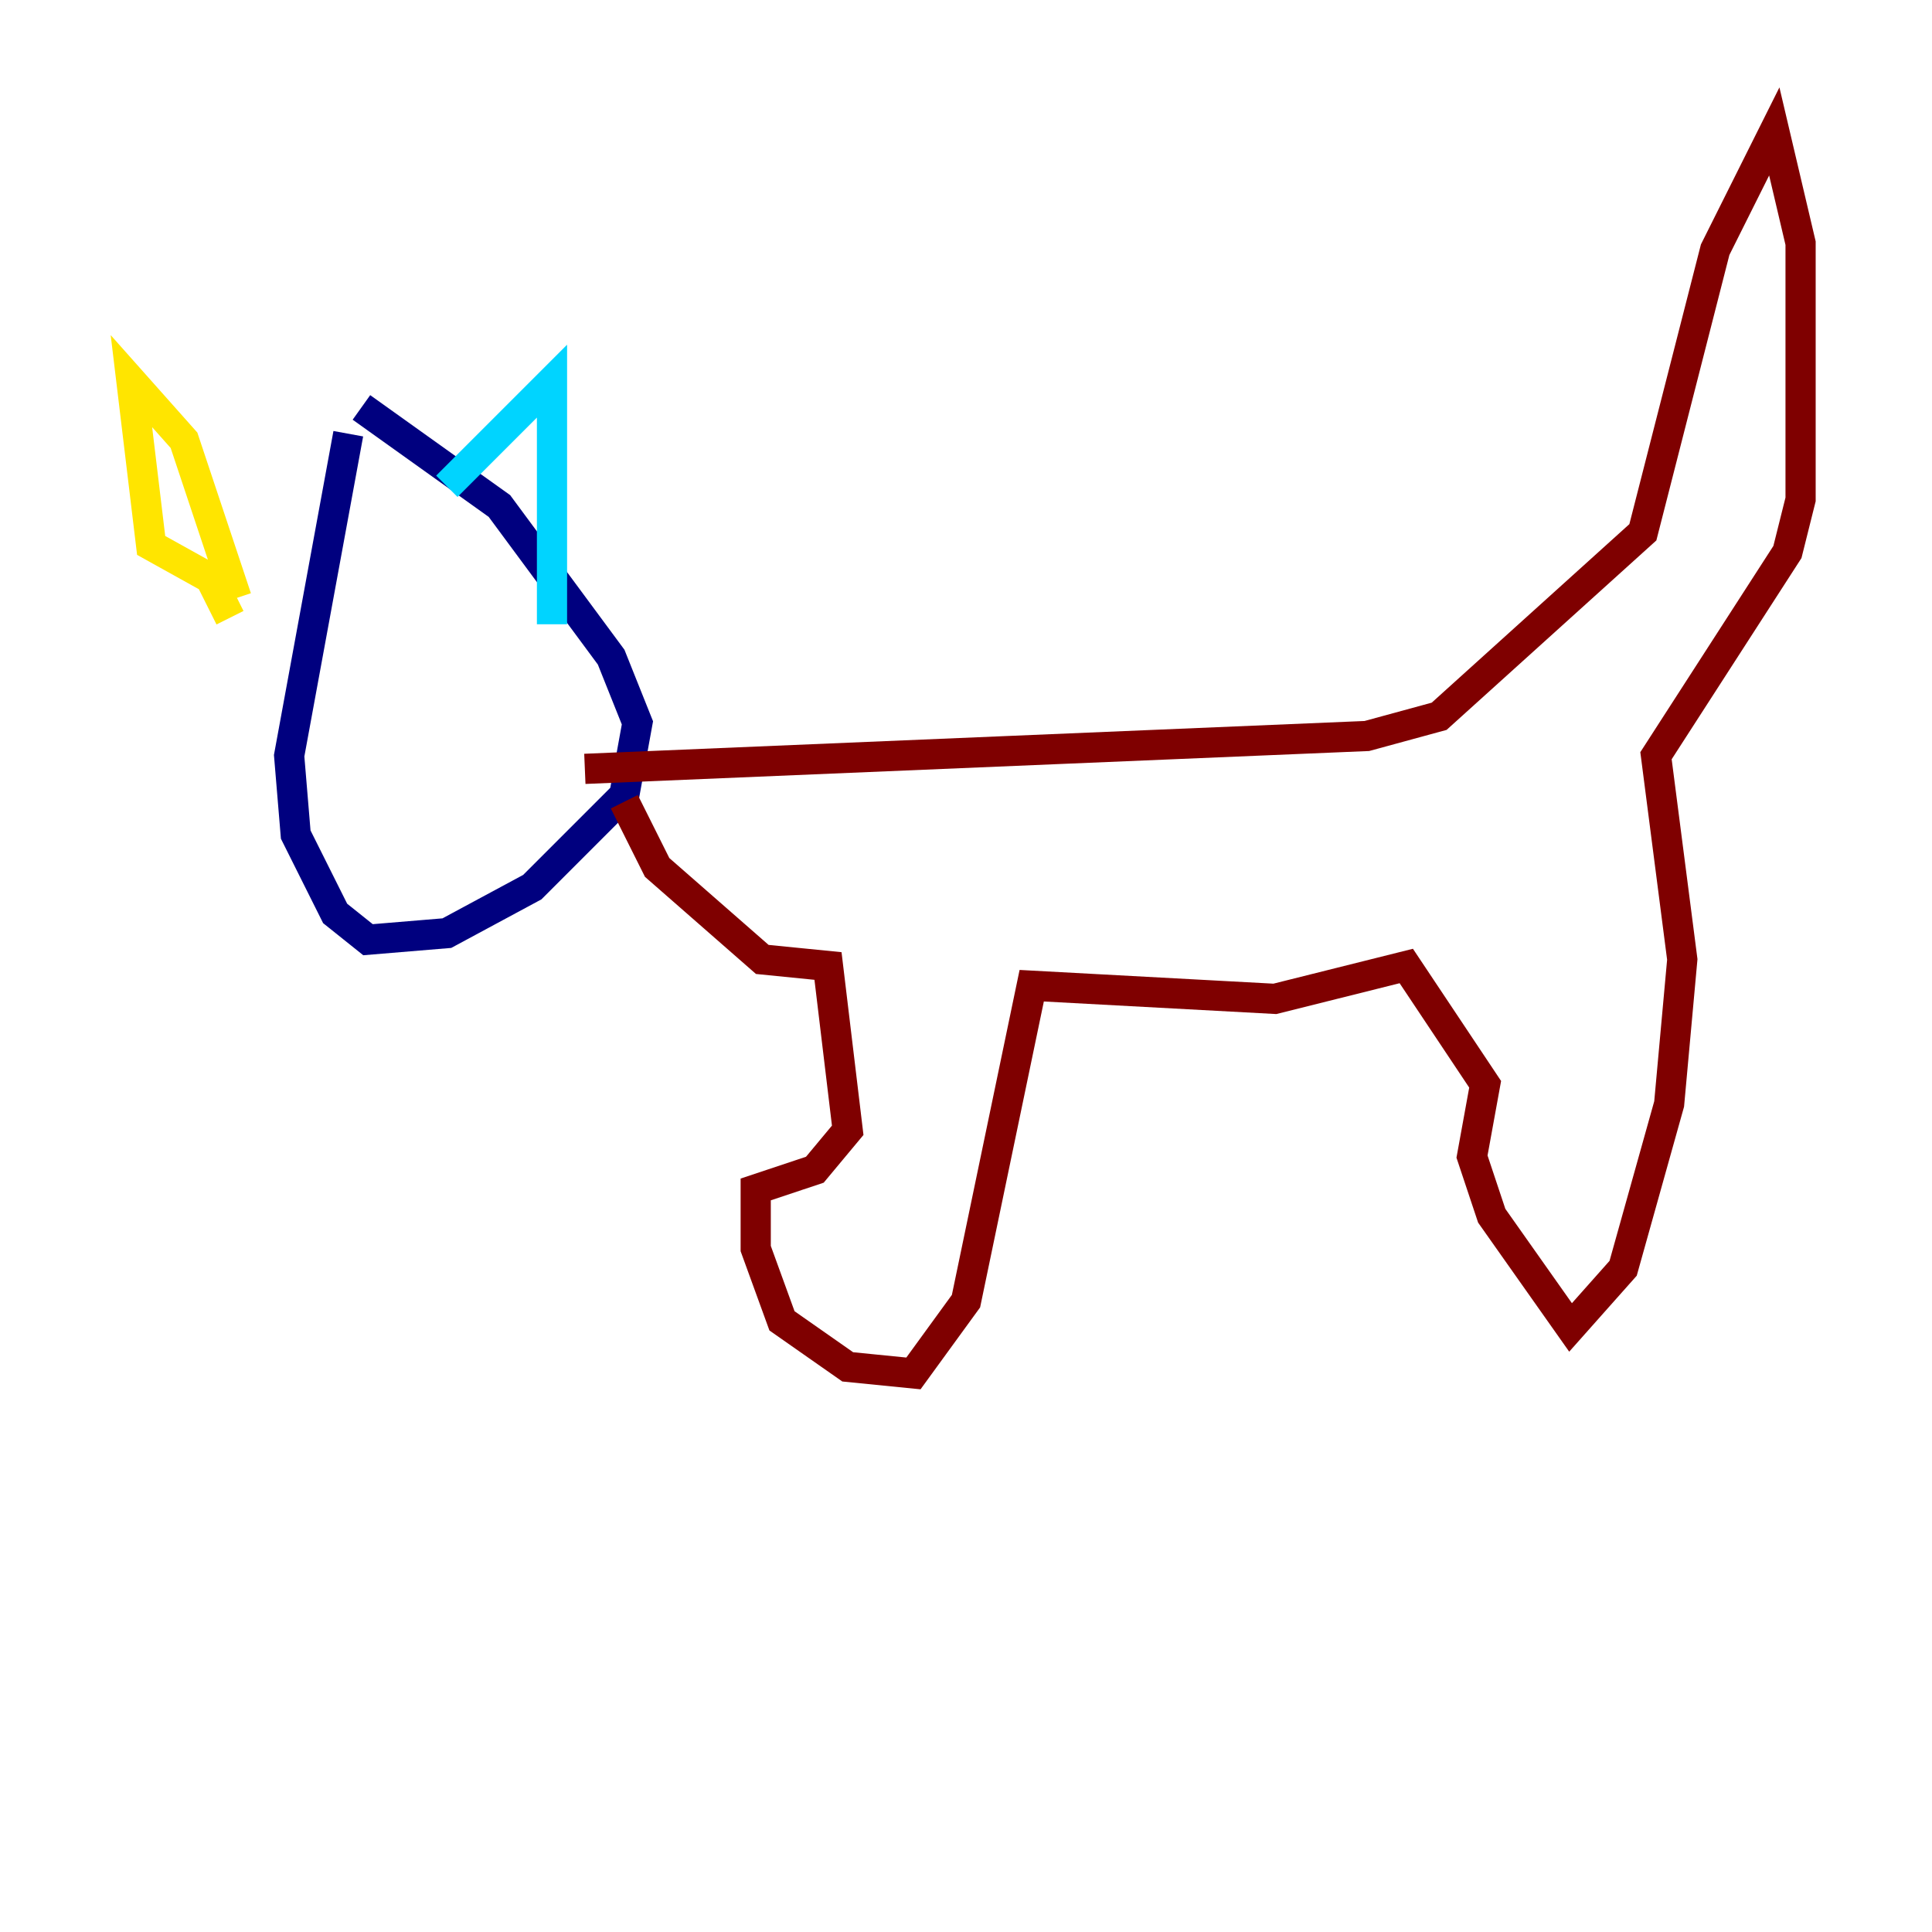 <?xml version="1.0" encoding="utf-8" ?>
<svg baseProfile="tiny" height="128" version="1.2" viewBox="0,0,128,128" width="128" xmlns="http://www.w3.org/2000/svg" xmlns:ev="http://www.w3.org/2001/xml-events" xmlns:xlink="http://www.w3.org/1999/xlink"><defs /><polyline fill="none" points="23.075,28.735 19.157,50.068 19.592,55.292 22.204,60.517 24.381,62.258 29.605,61.823 35.265,58.776 41.361,52.68 42.231,47.891 40.49,43.537 33.088,33.524 23.946,26.993" stroke="#00007f" stroke-width="2" /><polyline fill="none" points="29.605,32.218 36.571,25.252 36.571,41.361" stroke="#00d4ff" stroke-width="2" /><polyline fill="none" points="15.674,39.619 12.191,29.17 8.707,25.252 10.014,36.136 13.932,38.313 15.238,40.925" stroke="#ffe500" stroke-width="2" /><polyline fill="none" points="38.748,50.939 90.558,48.762 95.347,47.456 108.844,35.265 113.633,16.544 117.551,8.707 119.293,16.109 119.293,33.088 118.422,36.571 109.714,50.068 111.456,63.565 110.585,73.143 107.537,84.027 104.054,87.946 98.83,80.544 97.524,76.626 98.395,71.837 93.17,64.0 84.463,66.177 68.354,65.306 64.0,86.204 60.517,90.993 56.163,90.558 51.809,87.51 50.068,82.721 50.068,78.803 53.986,77.497 56.163,74.884 54.857,64.0 50.503,63.565 43.537,57.469 41.361,53.116" stroke="#7f0000" stroke-width="2" /></svg>
